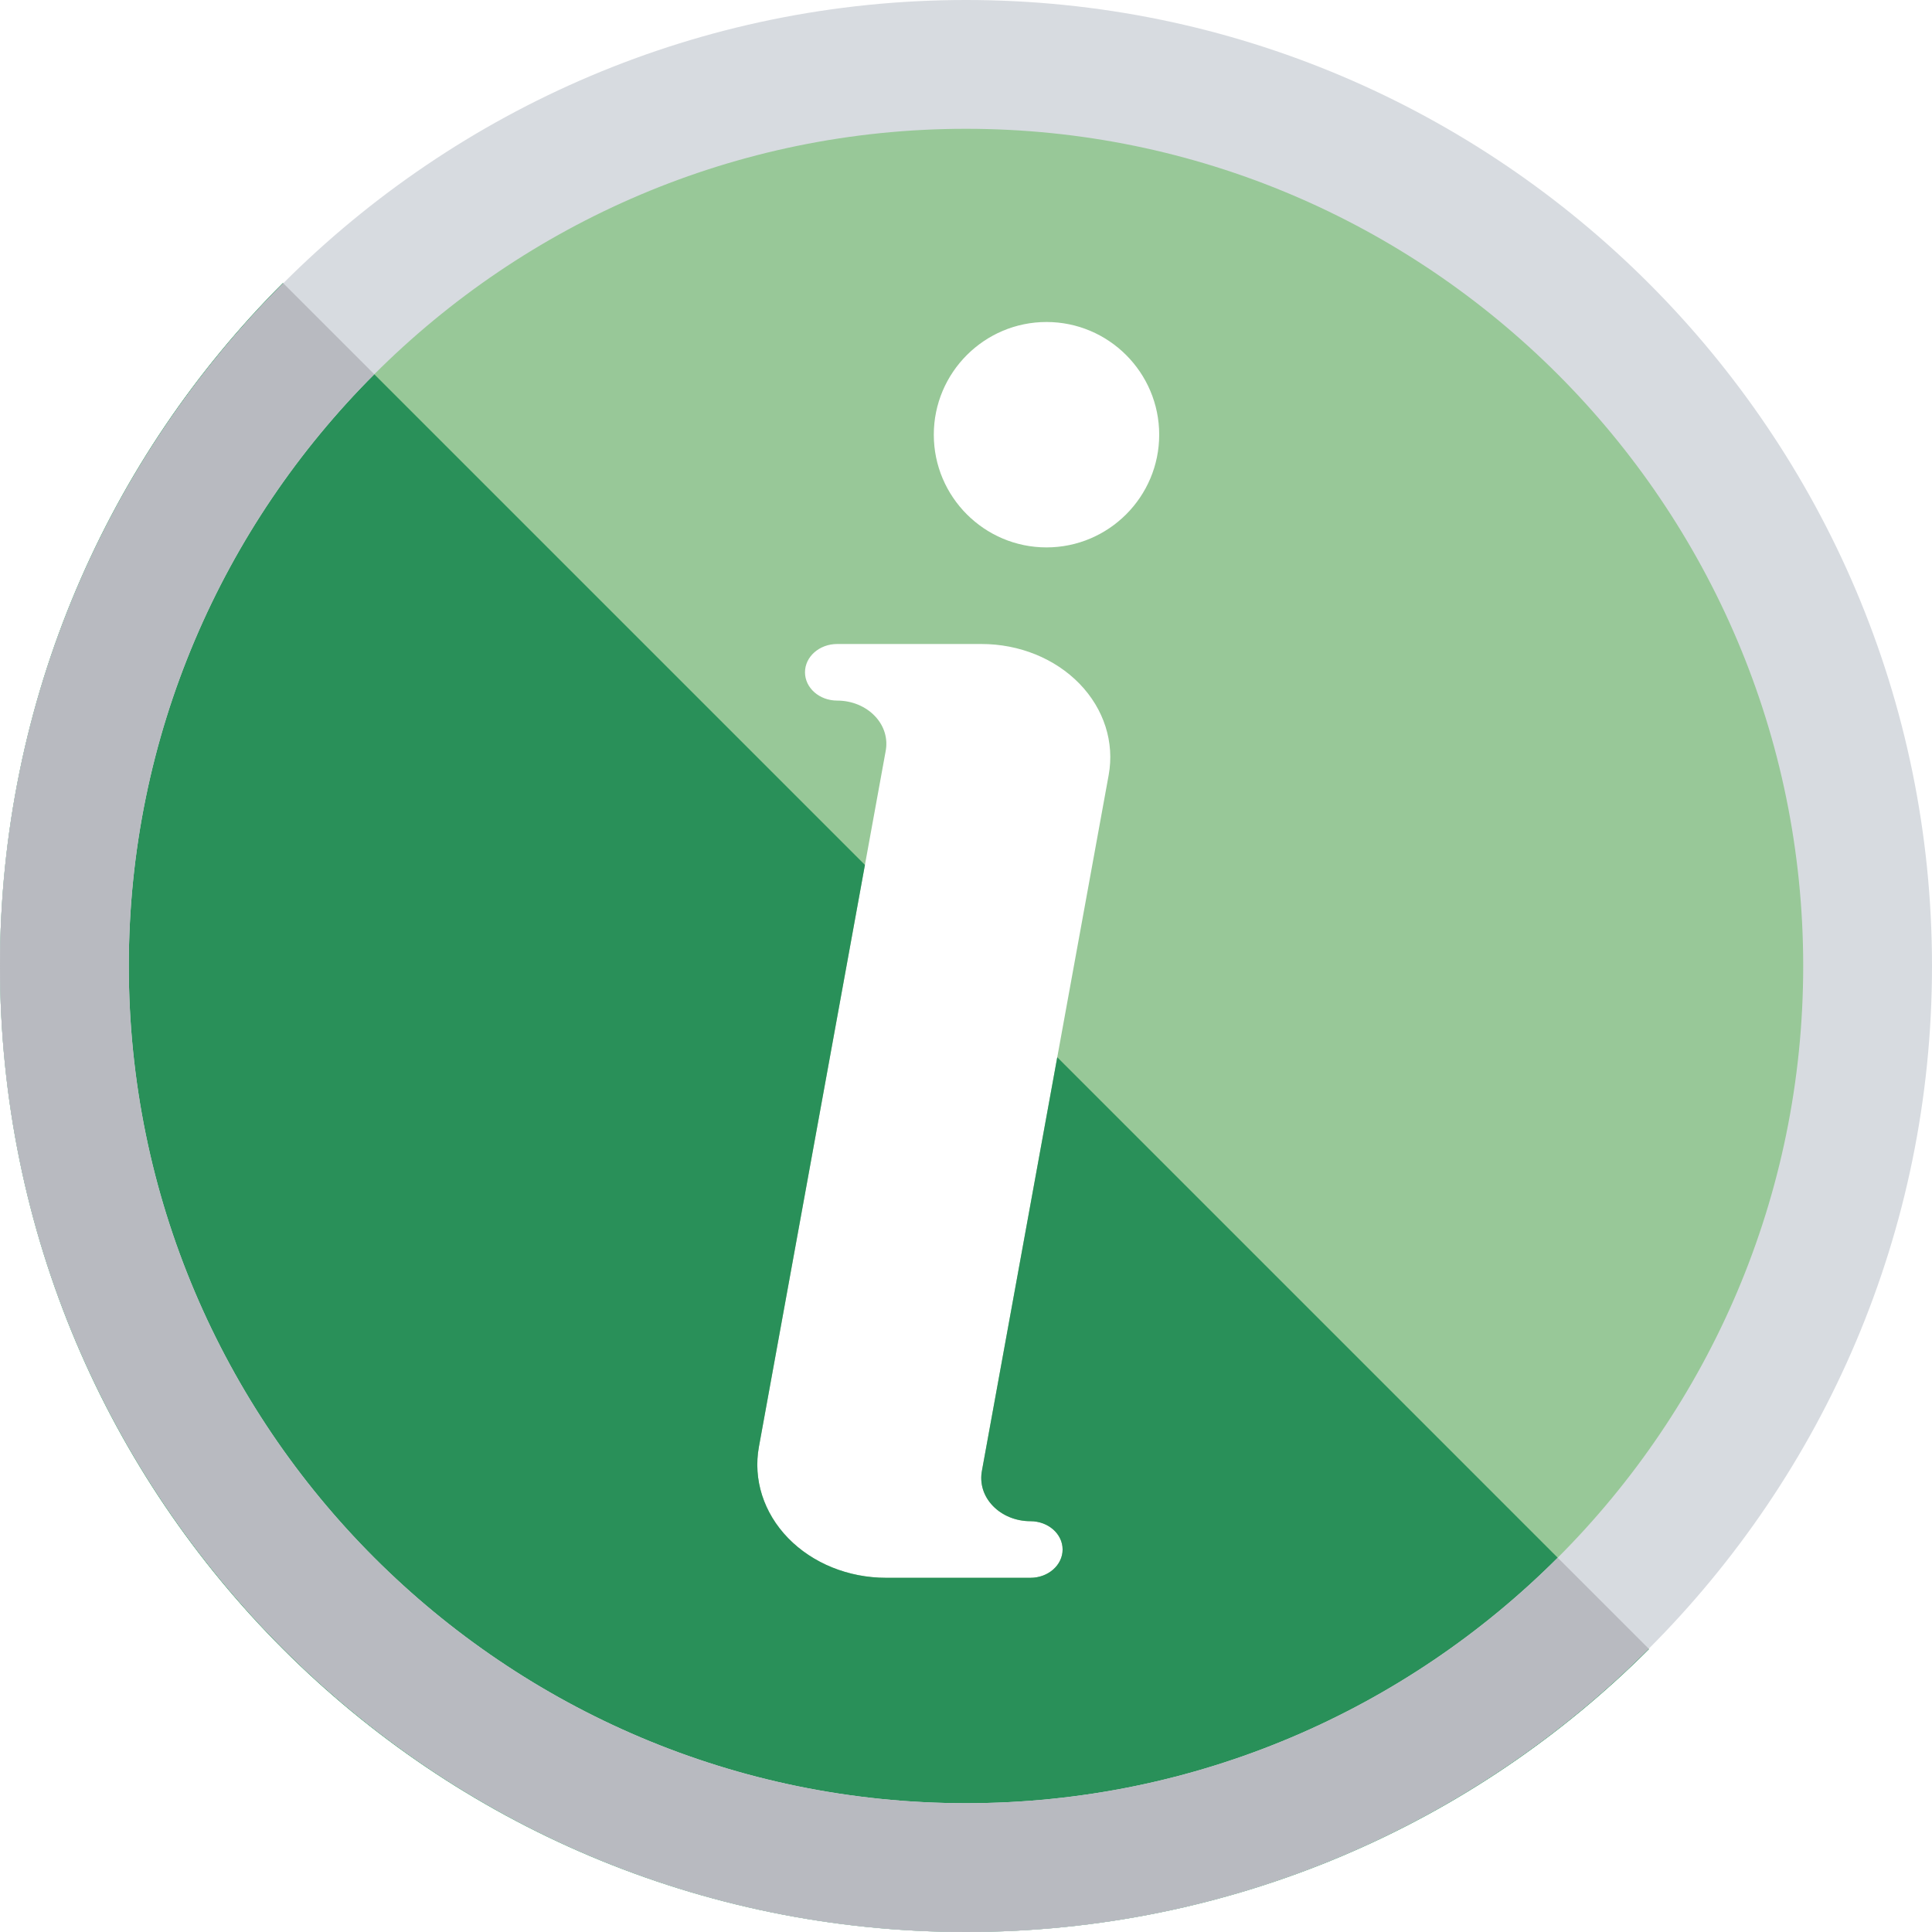 <svg width="800" height="800" viewBox="0 0 800 800" fill="none" xmlns="http://www.w3.org/2000/svg">
<g clip-path="url(#clip0_12_168)">
<path d="M400 30C195.655 30 30 195.655 30 400C30 604.345 195.655 770 400 770C604.345 770 770 604.345 770 400C770 195.655 604.345 30 400 30ZM459.075 320.95L406.628 608.833C405.573 614.177 407.215 619.487 411.095 623.525C414.975 627.575 420.652 629.898 426.668 629.898C434.038 629.898 440.002 635.138 440.002 641.615C440.002 648.092 434.038 653.332 426.668 653.332H366.915C351.277 653.332 336.485 647.335 326.328 636.877C316.185 626.407 311.783 612.618 314.258 599.048L366.707 311.165C367.762 305.822 366.12 300.512 362.24 296.473C358.36 292.423 352.683 290.1 346.667 290.1C339.297 290.1 333.333 284.86 333.333 278.383C333.333 271.907 339.297 266.667 346.667 266.667H406.42C422.058 266.667 436.85 272.663 447.007 283.122C457.148 293.592 461.55 307.38 459.075 320.95ZM433.333 226.667C407.603 226.667 386.667 205.728 386.667 180C386.667 154.272 407.605 133.333 433.333 133.333C459.062 133.333 480 154.272 480 180C480 205.728 459.063 226.667 433.333 226.667Z" fill="#98C898"/>
<path d="M400 800C510.457 800 610.457 755.228 682.843 682.843L437.788 437.788L406.628 608.833C405.573 614.177 407.215 619.487 411.095 623.525C414.975 627.575 420.652 629.898 426.668 629.898C434.038 629.898 440.002 635.138 440.002 641.615C440.002 648.092 434.038 653.332 426.668 653.332H366.915C351.277 653.332 336.485 647.335 326.328 636.877C316.185 626.407 311.783 612.618 314.258 599.047L358.147 358.143L117.157 117.157C44.772 189.543 0 289.543 0 400C0 620.913 179.087 800 400 800Z" fill="#299059"/>
<path d="M400 800C179.44 800 0 620.56 0 400C0 179.44 179.44 0 400 0C620.56 0 800 179.44 800 400C800 620.56 620.56 800 400 800ZM400 53.333C208.842 53.333 53.333 208.842 53.333 400C53.333 591.158 208.842 746.667 400 746.667C591.158 746.667 746.667 591.158 746.667 400C746.667 208.842 591.158 53.333 400 53.333Z" fill="#D7DBE0"/>
<path d="M400 800C510.28 800 610.28 755.14 682.71 682.71L645.018 645.018C582.247 707.79 495.58 746.667 400 746.667C208.842 746.667 53.333 591.158 53.333 400C53.333 304.42 92.21 217.753 154.982 154.982L117.29 117.29C44.86 189.72 0 289.72 0 400C0 620.56 179.44 800 400 800Z" fill="#B8BAC0"/>
</g>
<defs>
<clipPath id="clip0_12_168">
<rect width="800" height="800" fill="white"/>
</clipPath>
</defs>
</svg>
